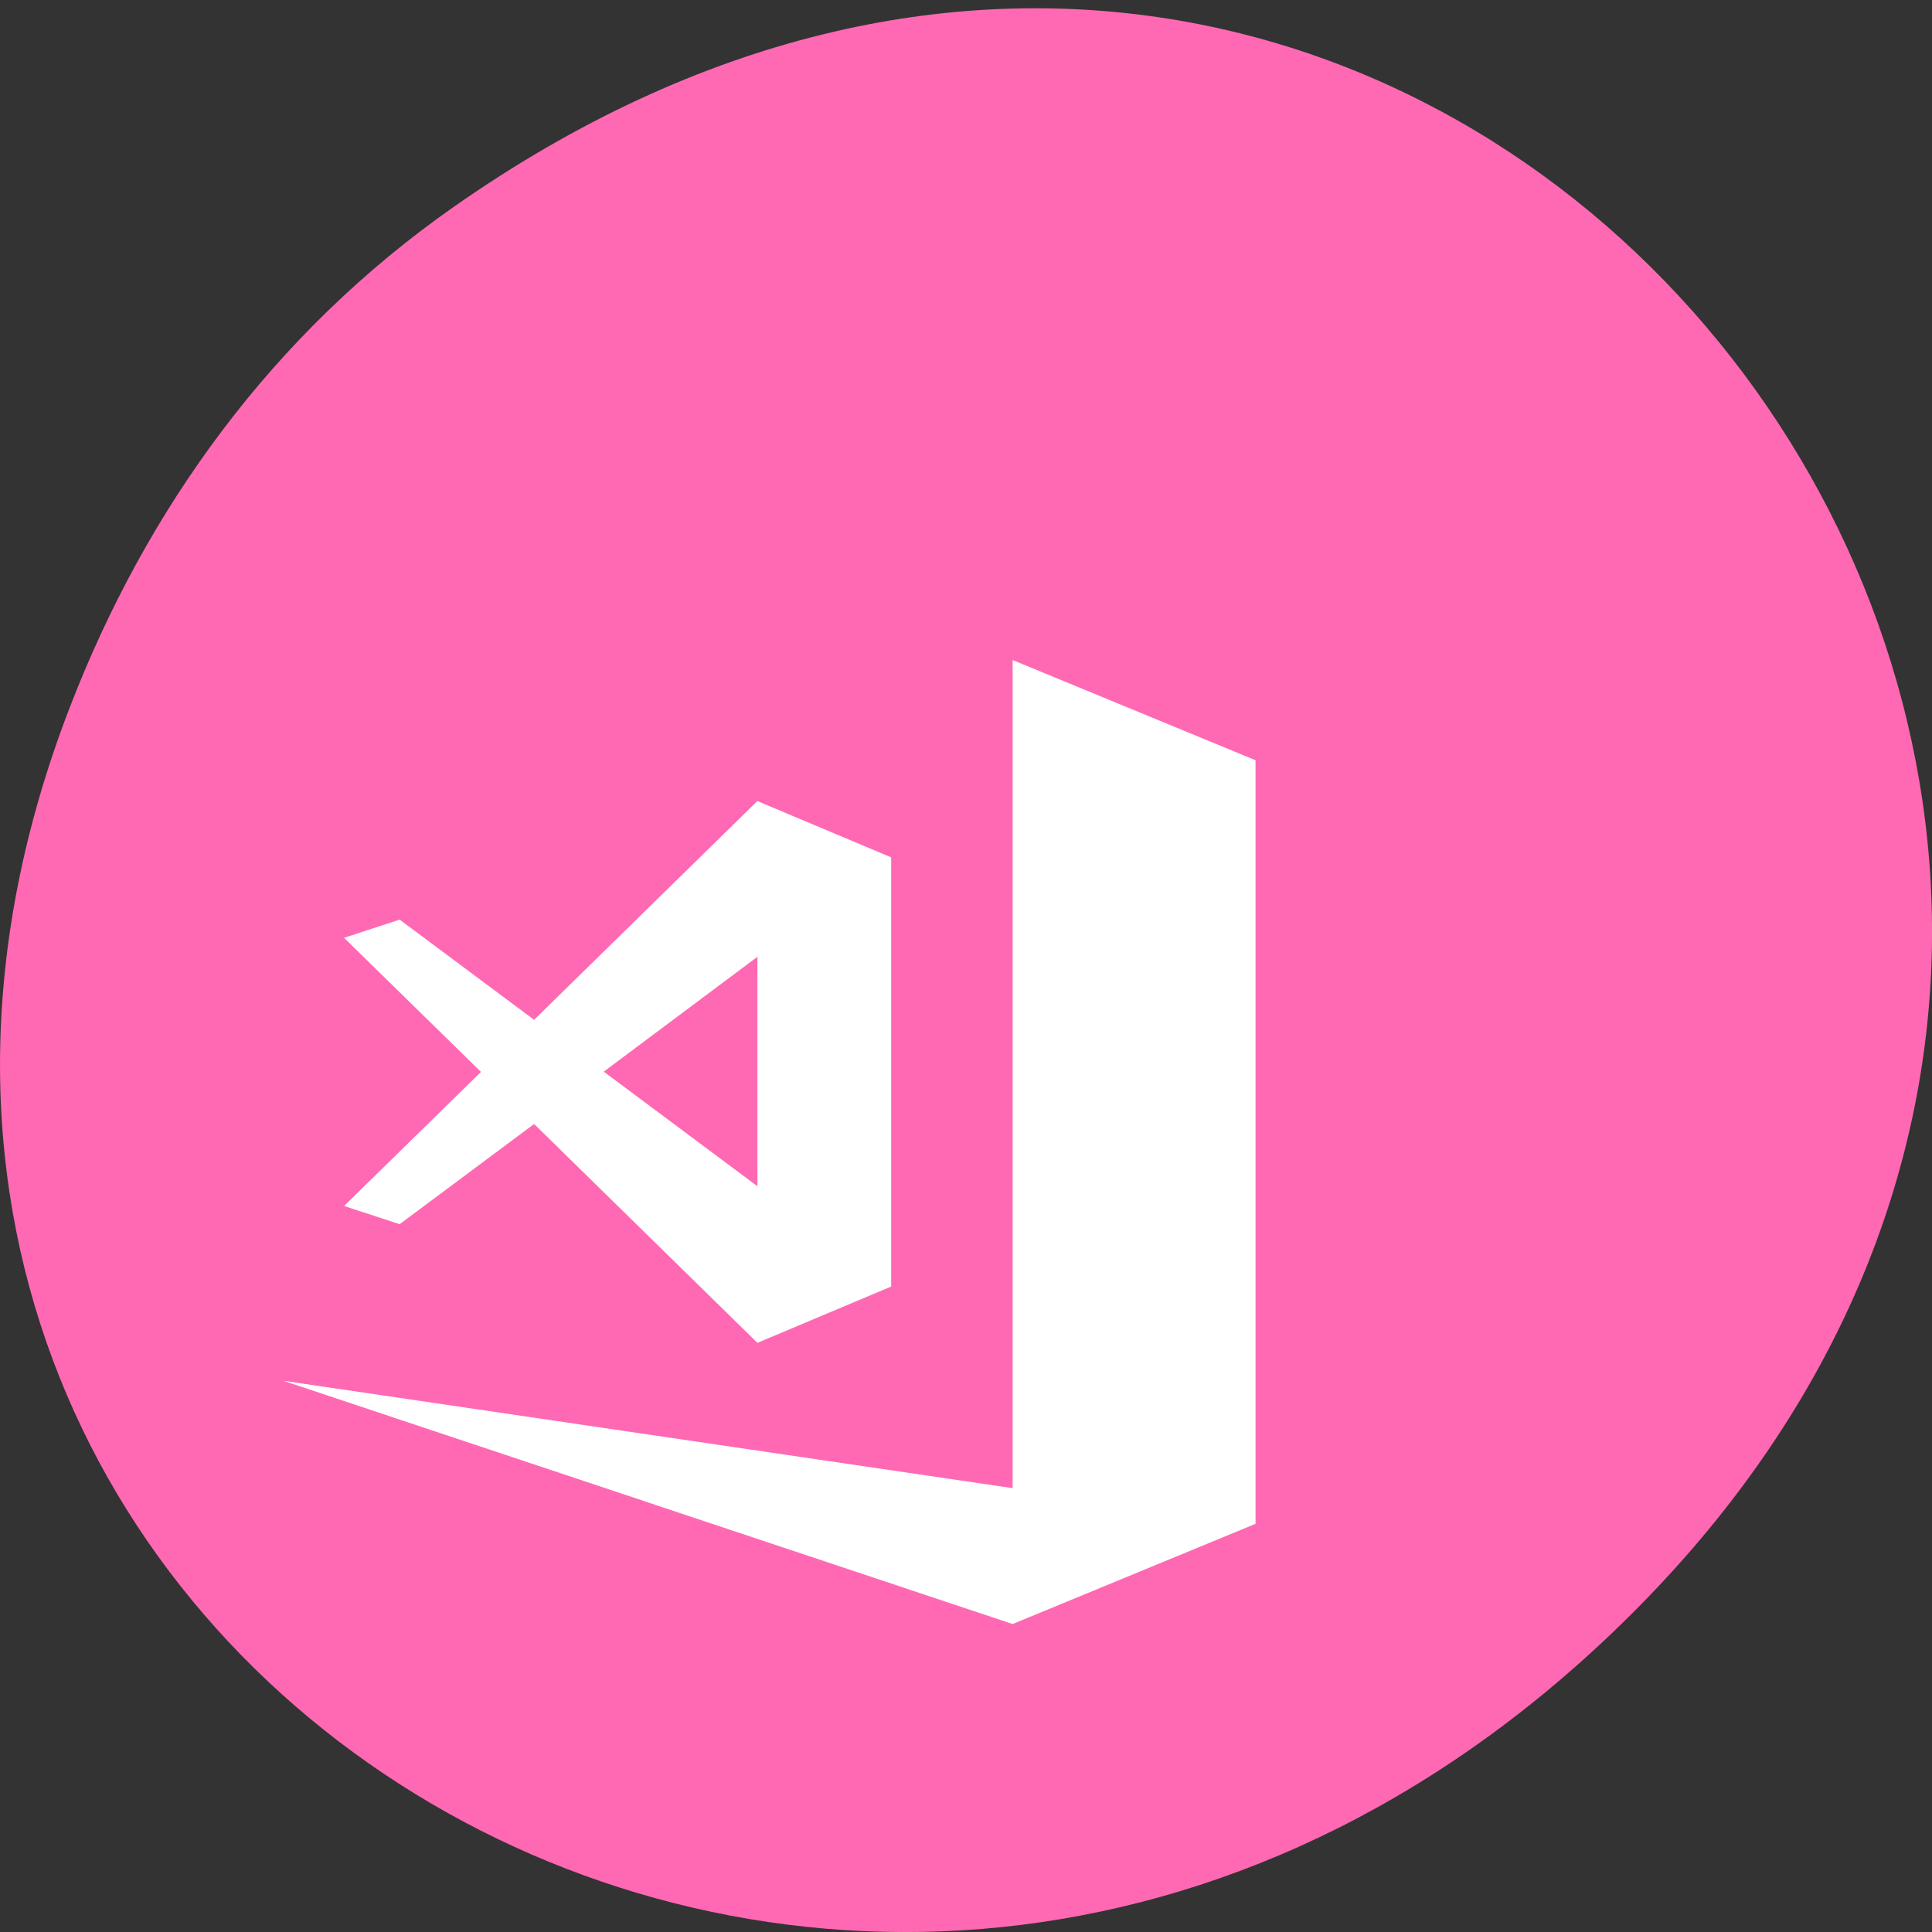 <svg xmlns="http://www.w3.org/2000/svg" viewBox="0 0 22 22"><rect x="0" y="0" width="22" height="22" fill="#333333" stroke="none"/><path d="m 5.172 2.352 c 11.25 -7.879 22.652 6.668 13.484 15.949 c -8.637 8.742 -22.06 0.637 -17.863 -10.242 c 0.875 -2.27 2.313 -4.262 4.379 -5.707" fill="#ff69b3"/><g fill="#fff"><path d="m 11.531 7.516 v 9.43 l -8.305 -1.223 l 8.305 2.77 l 2.766 -1.141 v -8.695"/><path d="m 8.625 9.121 l -2.543 2.492 l -1.531 -1.141 l -0.633 0.207 l 1.559 1.527 l -1.559 1.527 l 0.633 0.207 l 1.531 -1.141 l 2.543 2.492 l 1.523 -0.641 v -4.887 l -1.523 -0.641 m 0 1.773 v 2.613 l -1.75 -1.305"/></g></svg>